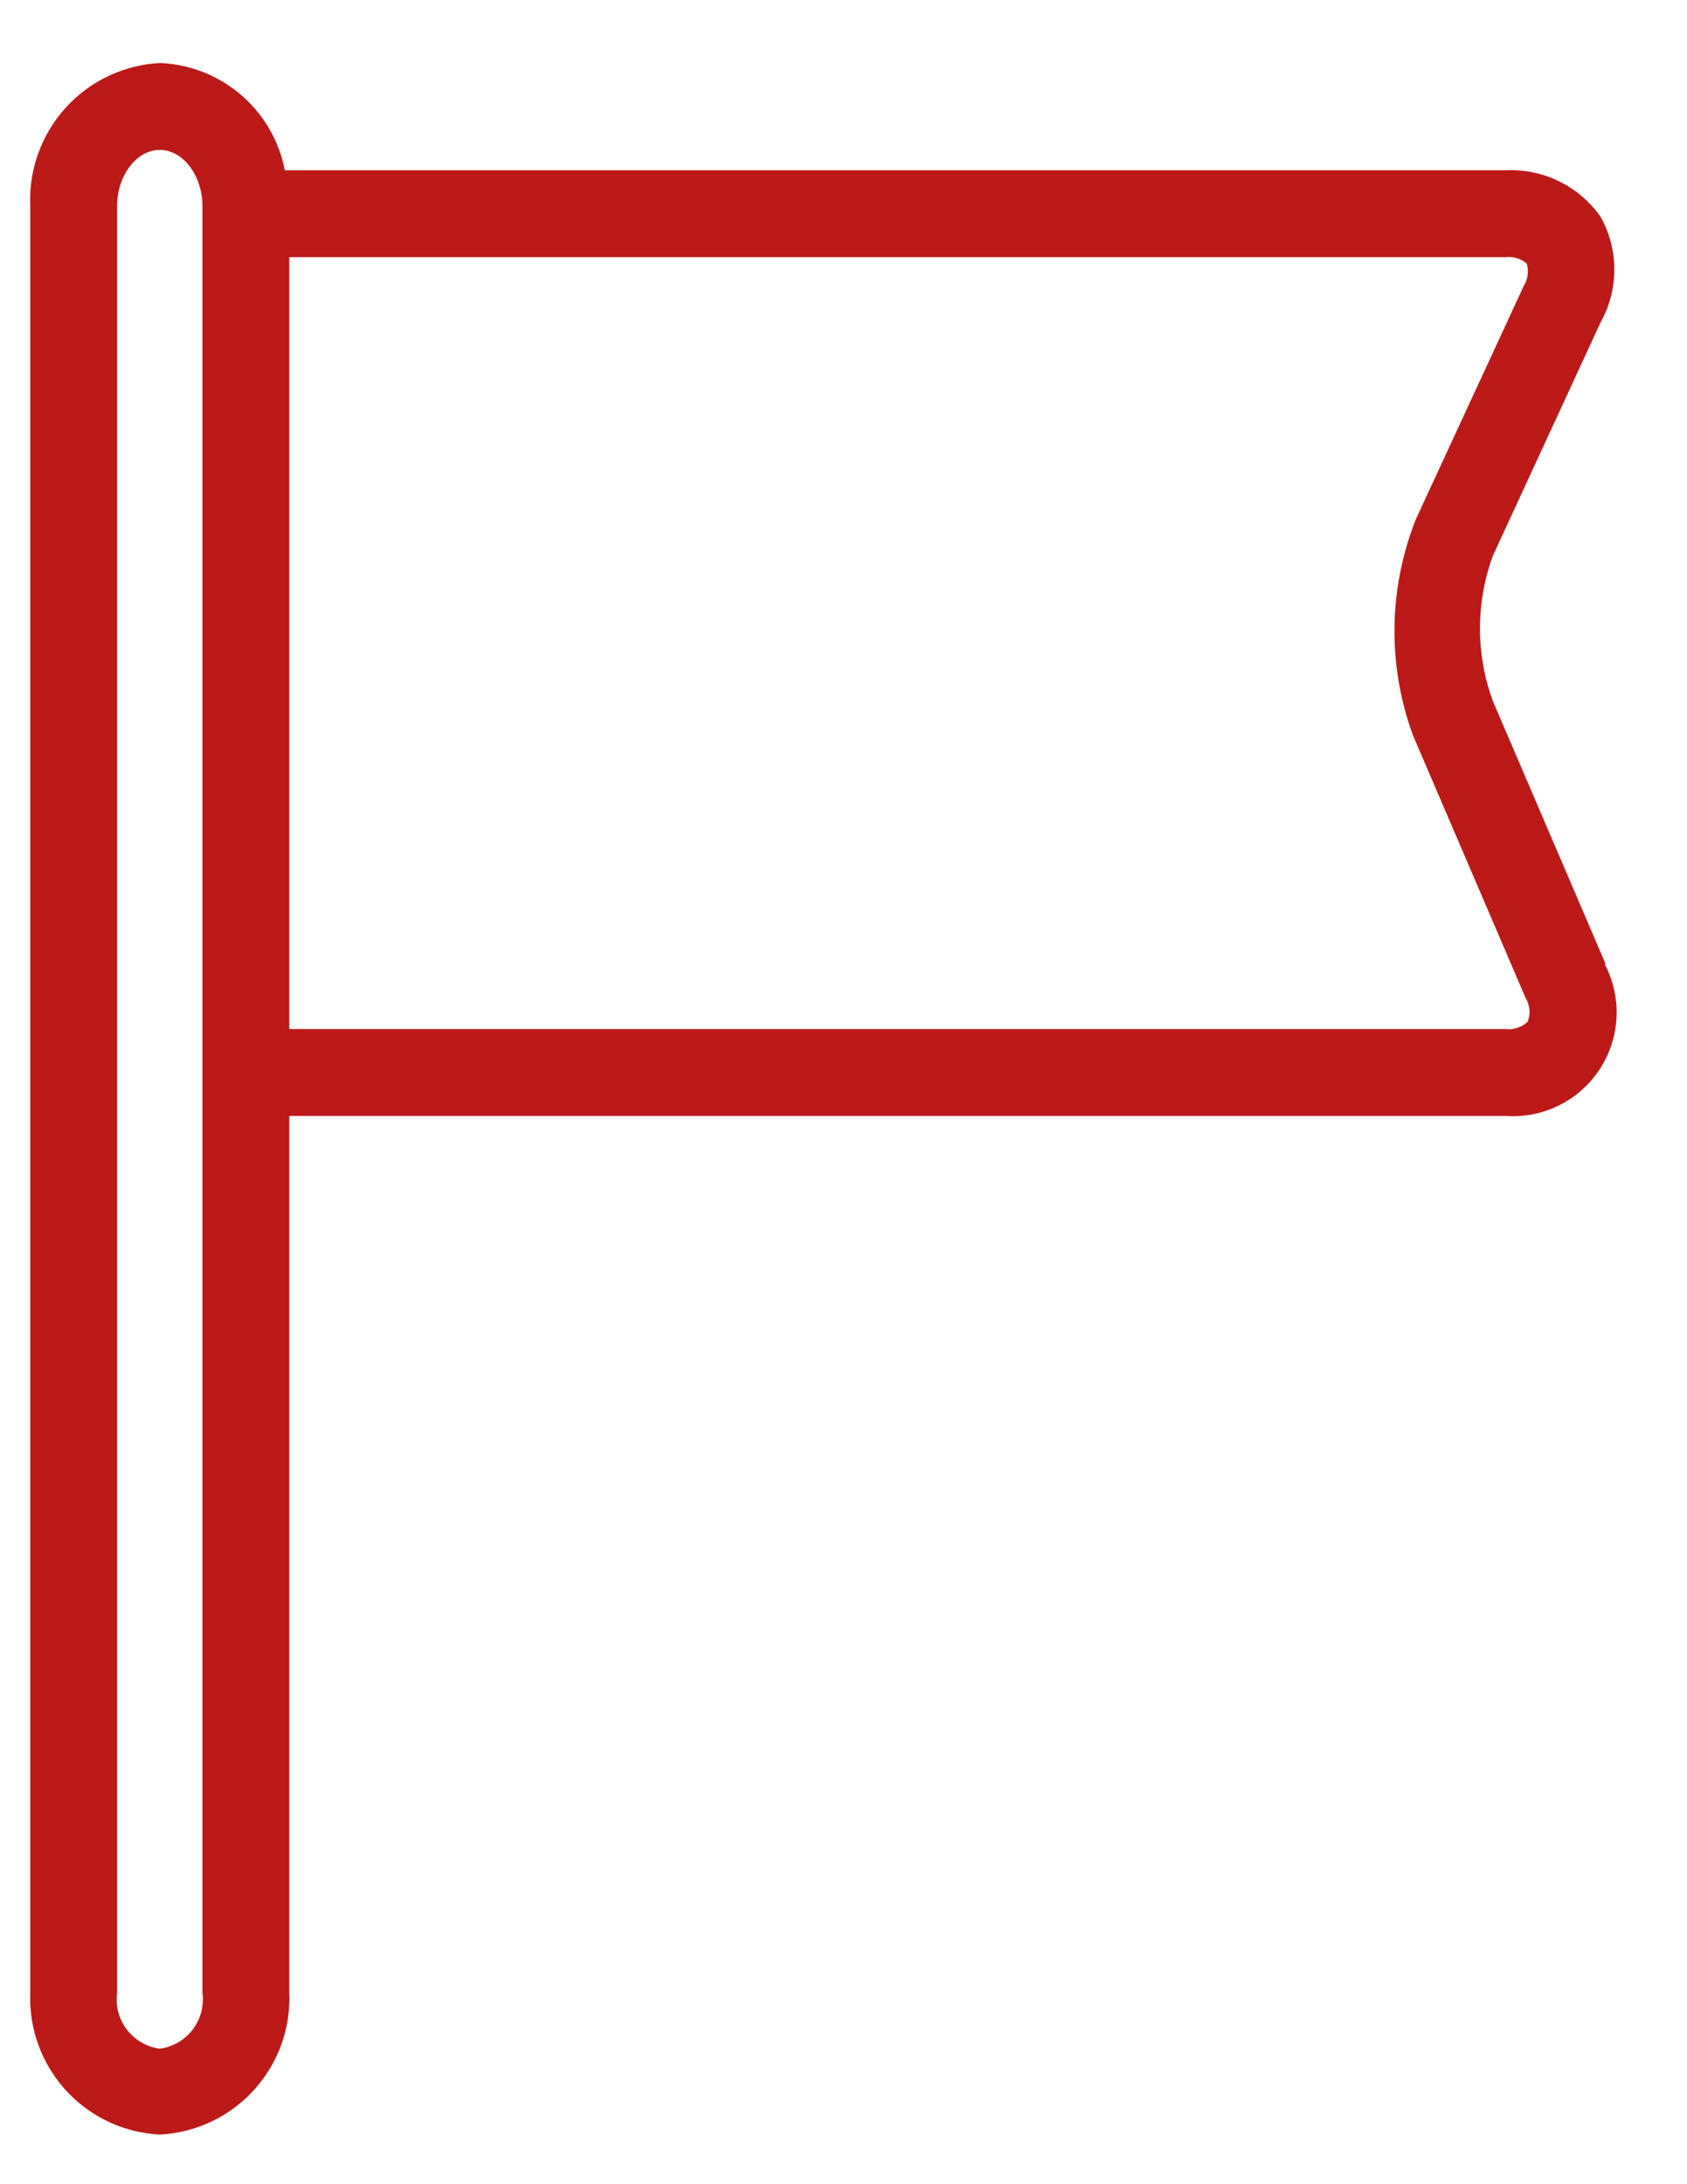 <svg id="Layer_1" data-name="Layer 1" xmlns="http://www.w3.org/2000/svg" viewBox="0 0 34 44"><defs><style>.cls-1{fill:#BC1919;}</style></defs><title>scheduling icons</title><path class="cls-1" d="M32.36,19.42l-2.27-5.29a4.25,4.25,0,0,1,0-2.94l2.17-4.7a2.18,2.18,0,0,0,0-2.12,2.21,2.21,0,0,0-1.91-.94H5.74A2.67,2.67,0,0,0,3.22,1.27,2.76,2.76,0,0,0,.61,4.15v36A2.75,2.75,0,0,0,3.22,43a2.75,2.75,0,0,0,2.61-2.87V22.48H30.34a2.09,2.09,0,0,0,2-3.06ZM4.08,40.15a1,1,0,0,1-.86,1.12,1,1,0,0,1-.86-1.12v-36c0-.61.39-1.13.86-1.13s.86.52.86,1.13ZM30.79,20.58a.56.56,0,0,1-.45.15H5.83V5.18H30.34a.56.56,0,0,1,.43.13.56.56,0,0,1-.06.45l-2.17,4.69a6.1,6.1,0,0,0-.06,4.37l2.27,5.29A.54.54,0,0,1,30.79,20.58Z"/></svg>